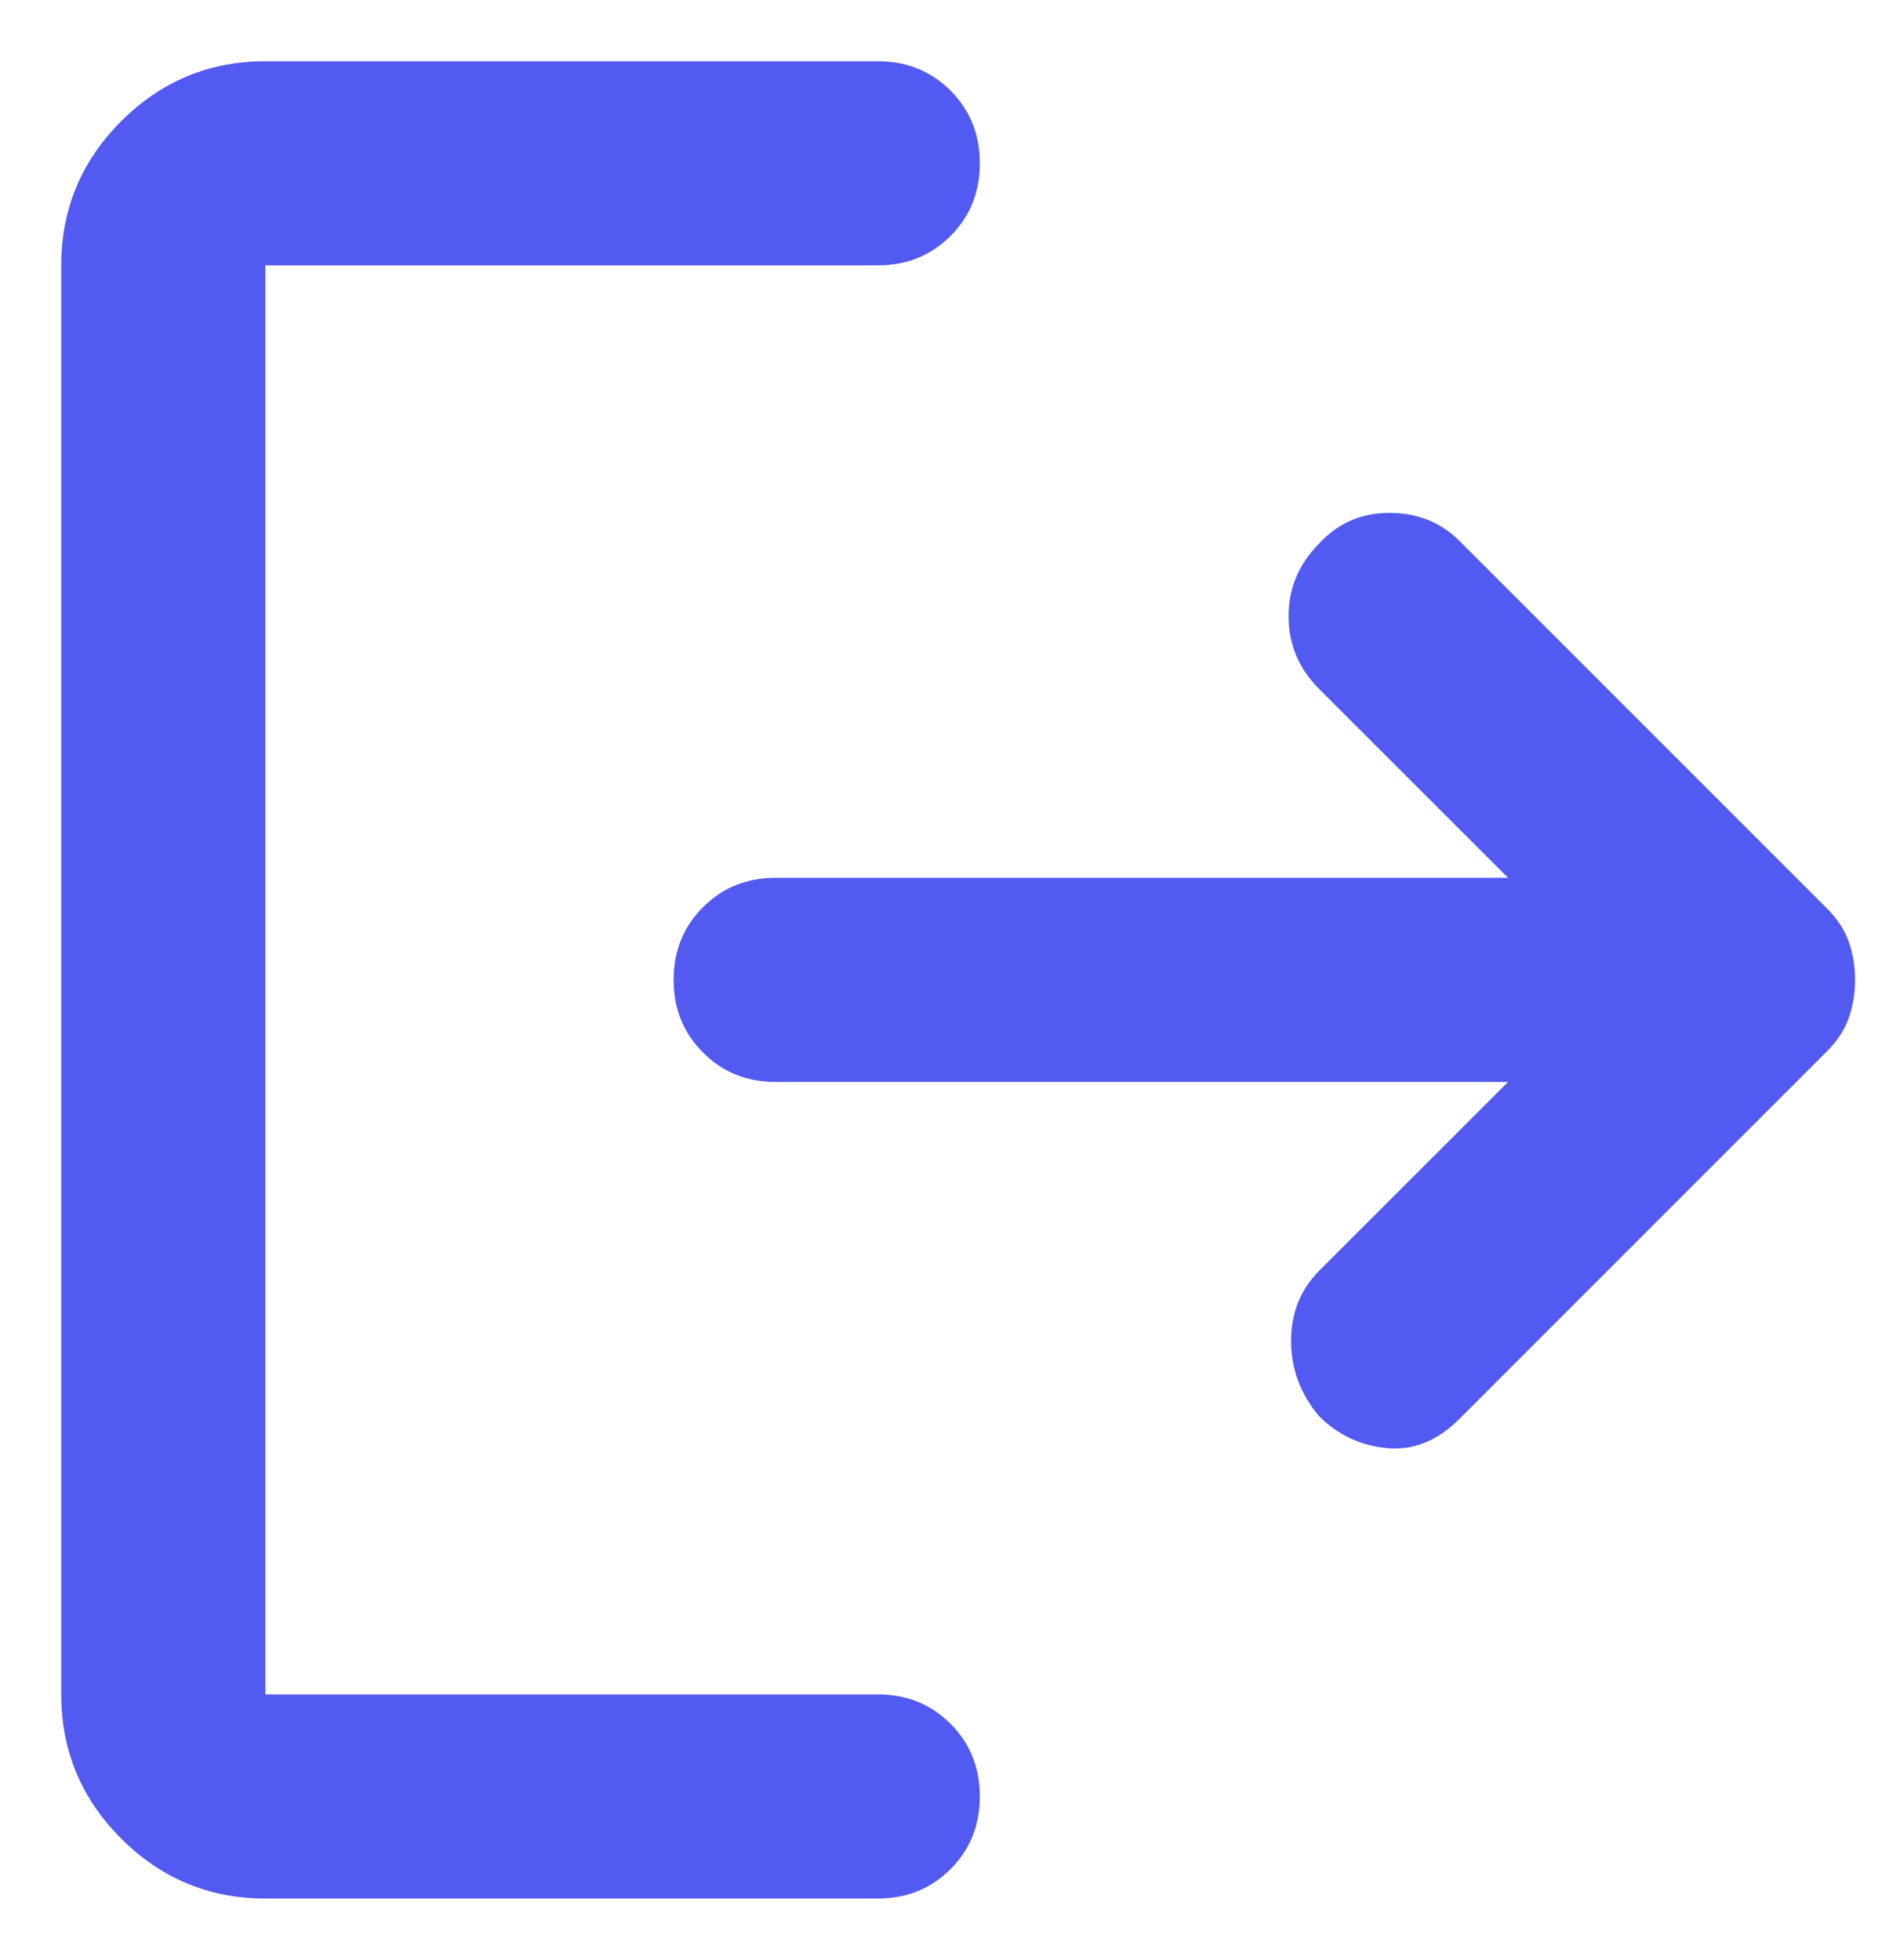<svg width="23" height="24" viewBox="0 0 23 24" fill="none" xmlns="http://www.w3.org/2000/svg">
<path d="M16.156 17.344C15.927 17.073 15.812 16.765 15.812 16.421C15.812 16.078 15.927 15.792 16.156 15.562L18.469 13.25H9.5C9.146 13.25 8.849 13.13 8.61 12.89C8.37 12.651 8.25 12.354 8.25 12C8.25 11.646 8.37 11.349 8.61 11.109C8.849 10.87 9.146 10.75 9.5 10.75H18.469L16.156 8.438C15.906 8.188 15.781 7.891 15.781 7.548C15.781 7.203 15.906 6.906 16.156 6.656C16.385 6.406 16.672 6.281 17.016 6.281C17.36 6.281 17.646 6.396 17.875 6.625L22.375 11.125C22.5 11.25 22.589 11.385 22.641 11.531C22.693 11.677 22.719 11.833 22.719 12C22.719 12.167 22.693 12.323 22.641 12.469C22.589 12.615 22.5 12.75 22.375 12.875L17.875 17.375C17.604 17.646 17.308 17.765 16.985 17.734C16.662 17.703 16.385 17.573 16.156 17.344ZM3.25 23.25C2.562 23.25 1.974 23.005 1.484 22.516C0.995 22.026 0.75 21.438 0.75 20.75V3.25C0.75 2.562 0.995 1.974 1.484 1.484C1.974 0.995 2.562 0.75 3.25 0.75H10.75C11.104 0.75 11.401 0.87 11.641 1.109C11.88 1.349 12 1.646 12 2C12 2.354 11.88 2.651 11.641 2.89C11.401 3.13 11.104 3.25 10.75 3.25H3.25V20.75H10.75C11.104 20.75 11.401 20.87 11.641 21.11C11.88 21.349 12 21.646 12 22C12 22.354 11.88 22.651 11.641 22.89C11.401 23.13 11.104 23.25 10.75 23.25H3.25Z" fill="#535AF1"/>
</svg>
